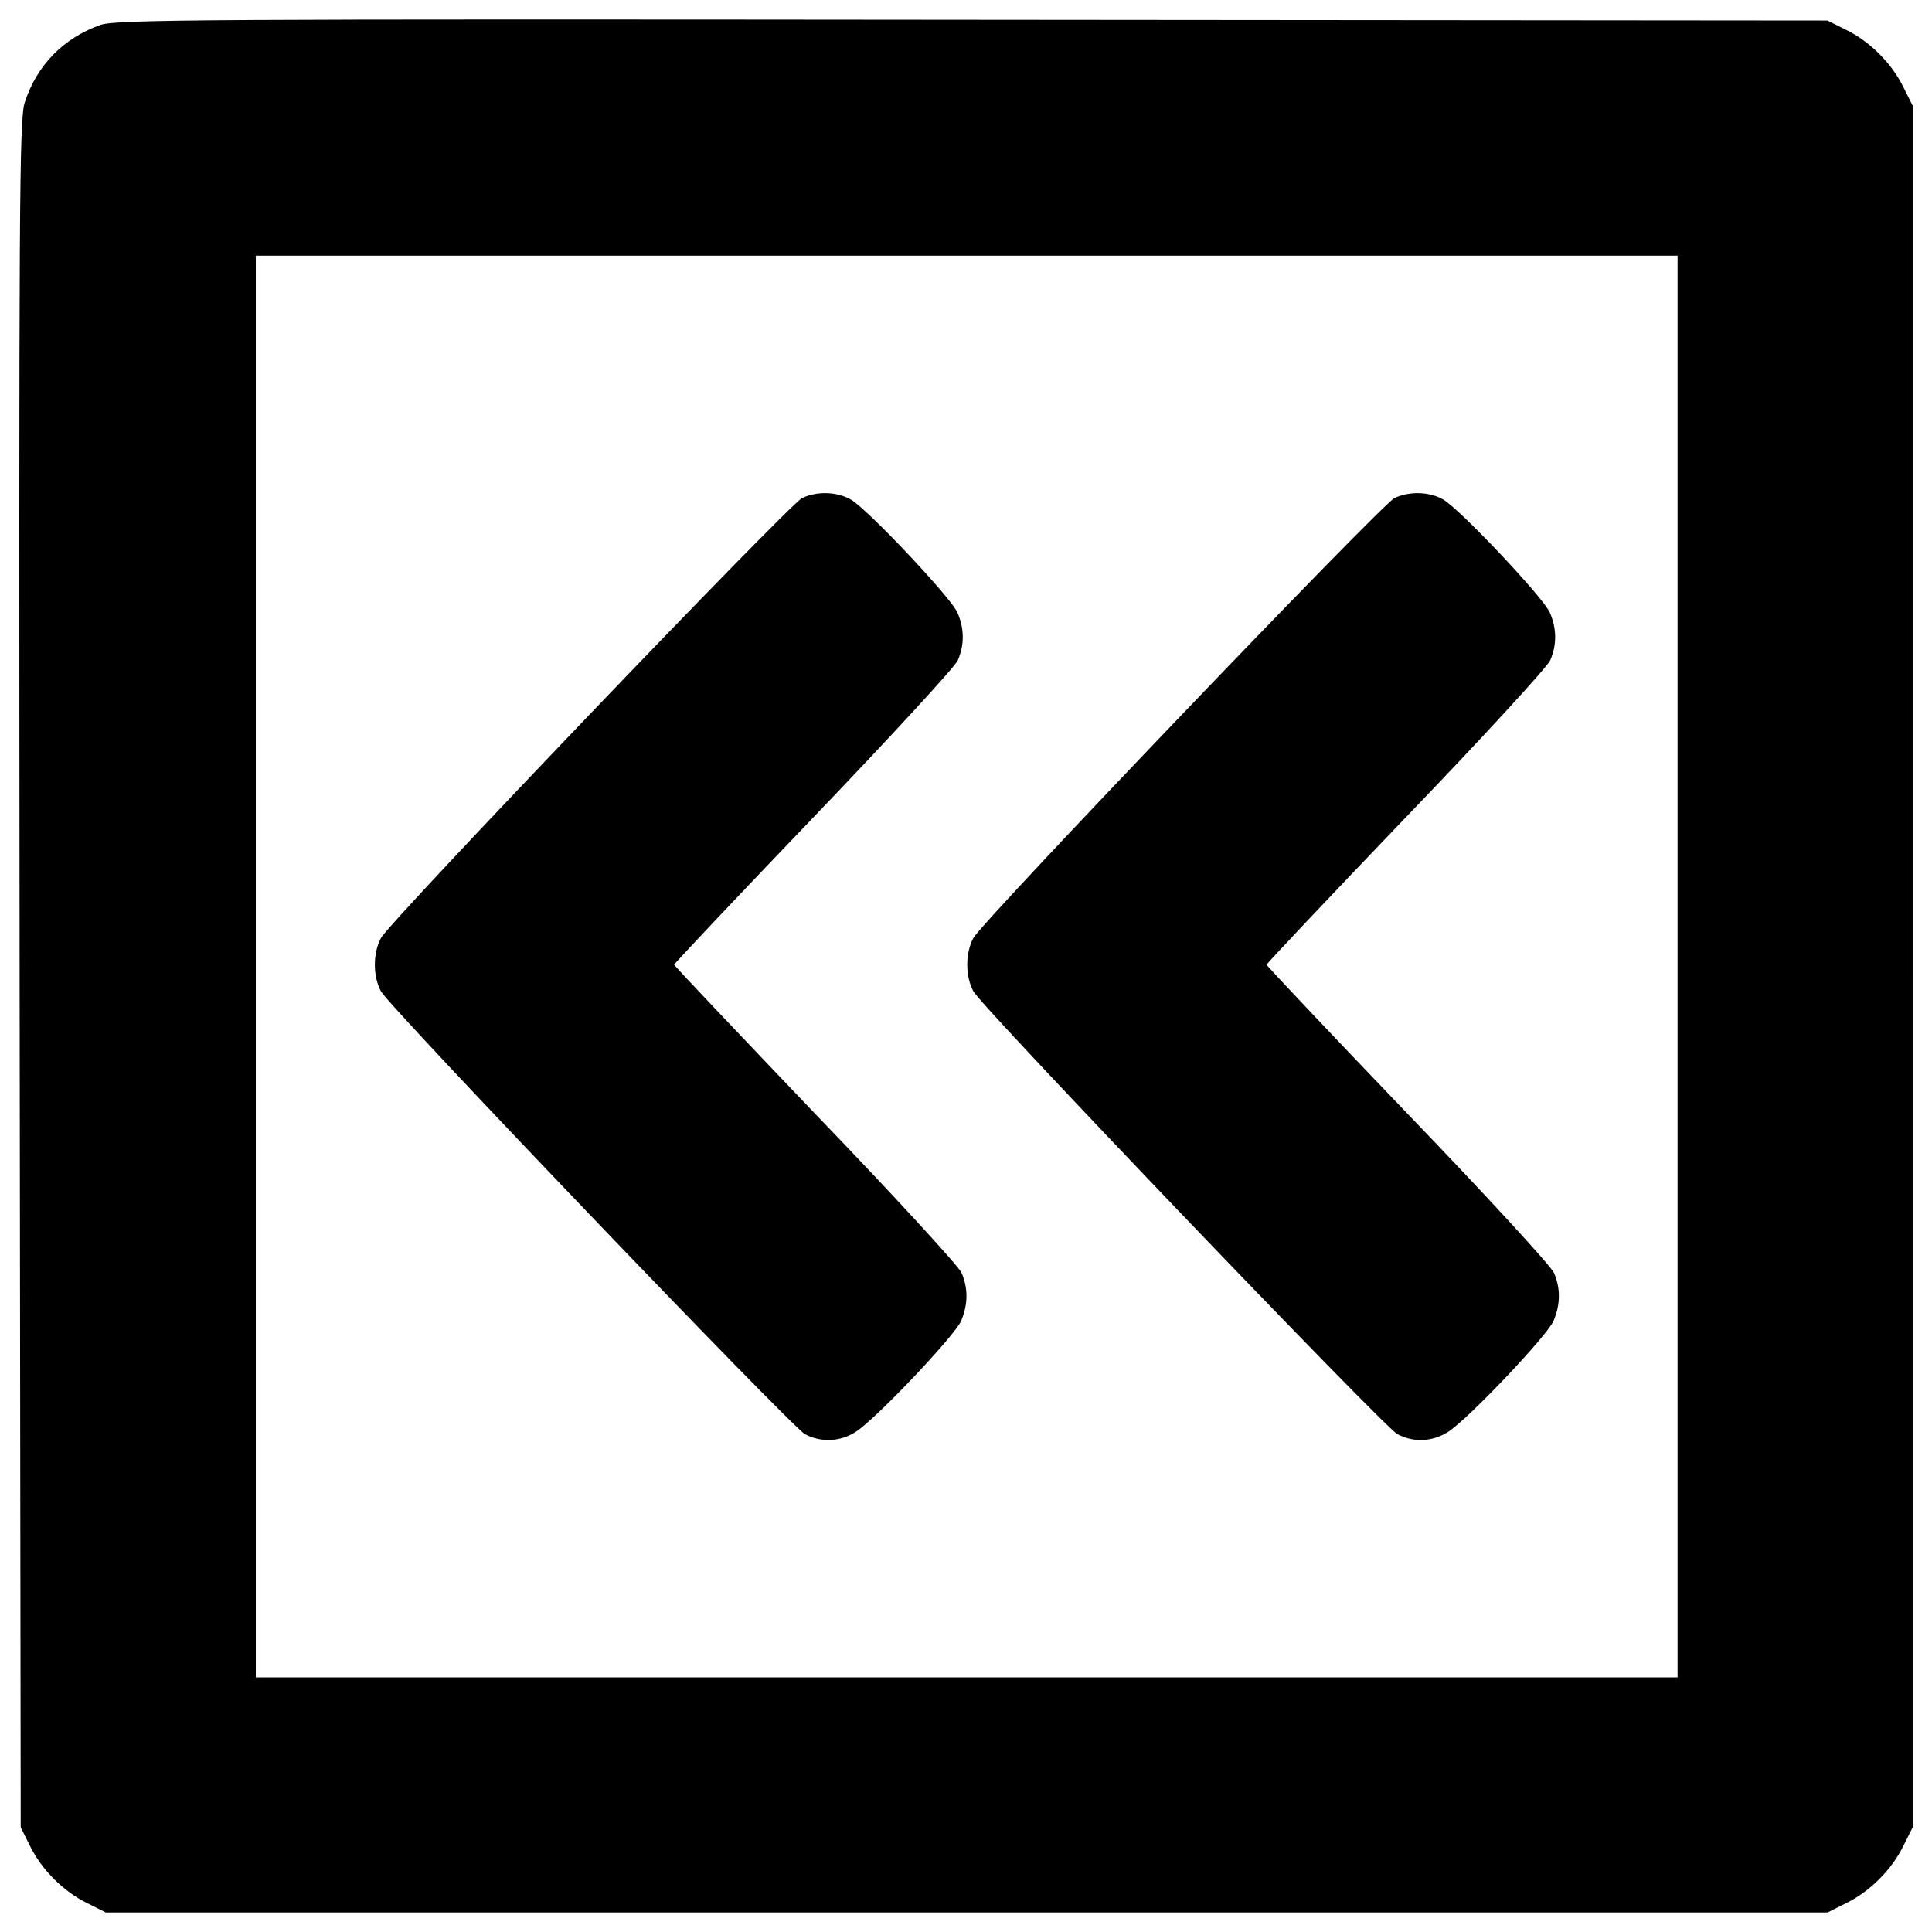 <?xml version="1.0" encoding="utf-8"?>
<!-- Svg Vector Icons : http://www.onlinewebfonts.com/icon -->
<!DOCTYPE svg PUBLIC "-//W3C//DTD SVG 1.1//EN" "http://www.w3.org/Graphics/SVG/1.1/DTD/svg11.dtd">
<svg version="1.1" xmlns="http://www.w3.org/2000/svg" xmlns:xlink="http://www.w3.org/1999/xlink" x="0px" y="0px" viewBox="0 0 1000 1000" enable-background="new 0 0 1000 1000" xml:space="preserve">
<g><g transform="translate(0,512) scale(0.1,-0.1)"><path d="M519.2,4990.7c-189.7-67.1-329.6-208.9-390.9-400.5C99.6,4505.9,97.6,4088.1,101.5,79l5.7-4417.3l47.9-95.8c59.4-122.7,174.4-237.6,297-297L548-4779h4455.6h4455.6l95.8,47.9c122.7,59.4,237.6,174.4,297,297l47.9,95.8V117.3V4573l-47.9,95.8c-59.4,122.6-174.4,237.6-297,297l-95.8,47.9l-4426.9,3.8C1044.3,5021.4,597.8,5019.5,519.2,4990.7z M8683.1,117.3v-3679.5H5003.6H1324.1V117.3v3679.5h3679.5h3679.5V117.3z"/><path d="M4150.8,2541.6c-69-34.5-2132.9-2190.4-2178.9-2276.7c-42.2-78.6-42.2-197.4,0-276c46-84.3,2119.5-2249.8,2194.3-2292c82.4-44.1,182.1-40.2,262.5,11.5c103.5,65.2,513.6,498.3,546.2,574.9c36.4,86.2,36.4,168.7,1.9,249.1c-15.3,34.5-354.5,404.4-757,822.1c-400.5,419.7-730.2,766.6-730.2,772.3s323.9,348.8,720.6,762.7c396.7,413.9,732.1,778.1,747.4,812.6c34.5,80.5,34.5,162.9-1.9,247.2c-32.6,76.7-467.6,538.5-553.8,586.4C4329,2576.1,4225.6,2578,4150.8,2541.6z"/><path d="M7217.1,2541.6c-69-34.5-2132.9-2190.4-2178.9-2276.7c-42.2-78.6-42.2-197.4,0-276c46-84.3,2119.5-2249.8,2194.3-2292c82.4-44.1,182.1-40.2,262.5,11.5c103.5,65.2,513.6,498.3,546.2,574.9c36.4,86.2,36.4,168.7,1.9,249.1c-15.3,34.5-354.5,404.4-757,822.1c-402.4,419.7-730.1,766.6-730.1,772.3s323.9,348.8,720.5,762.7c396.7,412,732.1,778.1,747.4,812.6c34.5,80.5,34.5,162.9-1.9,247.2c-32.6,76.7-467.6,538.5-553.8,586.4C7395.3,2576.1,7291.8,2578,7217.1,2541.6z"/></g></g>
</svg>